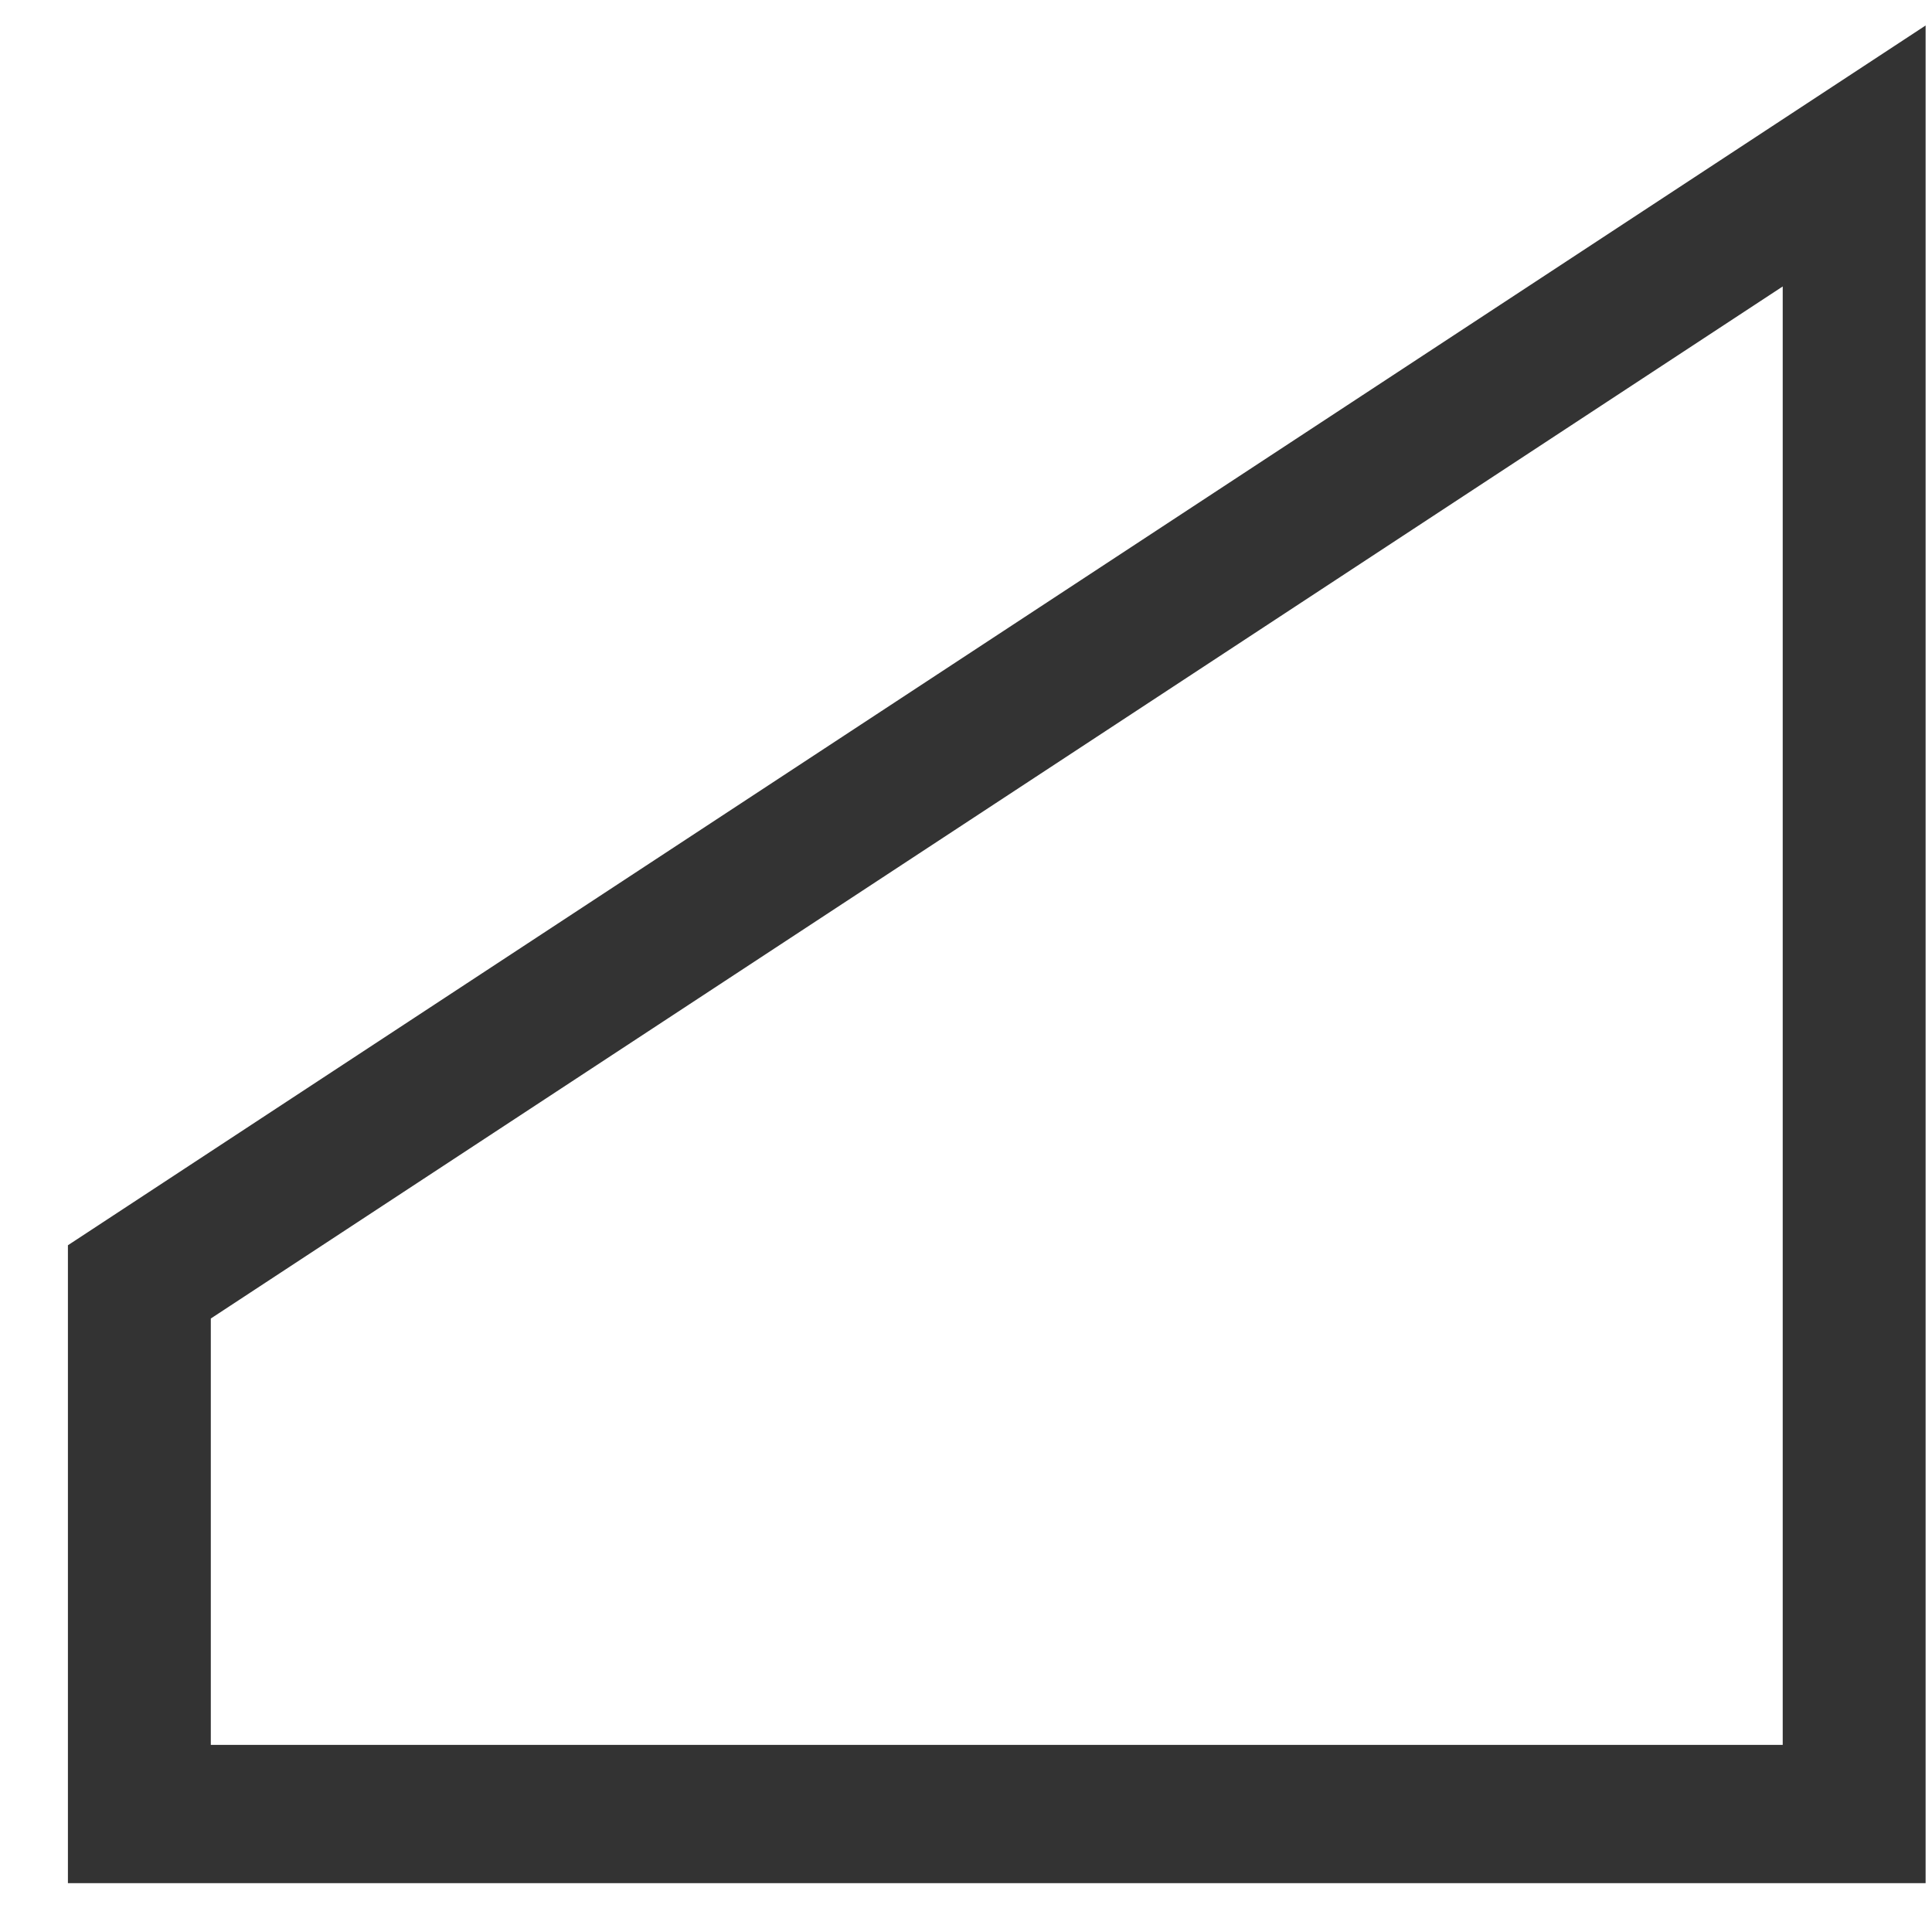 <svg width="26" height="26" viewBox="0 0 26 26" fill="none" xmlns="http://www.w3.org/2000/svg">
<path fill-rule="evenodd" clip-rule="evenodd" d="M25.914 0.343V25.343H0.914V16.758L25.914 0.343ZM2.837 17.744V23.482H23.991V3.855L2.837 17.744Z" fill="#333333"/>
</svg>
